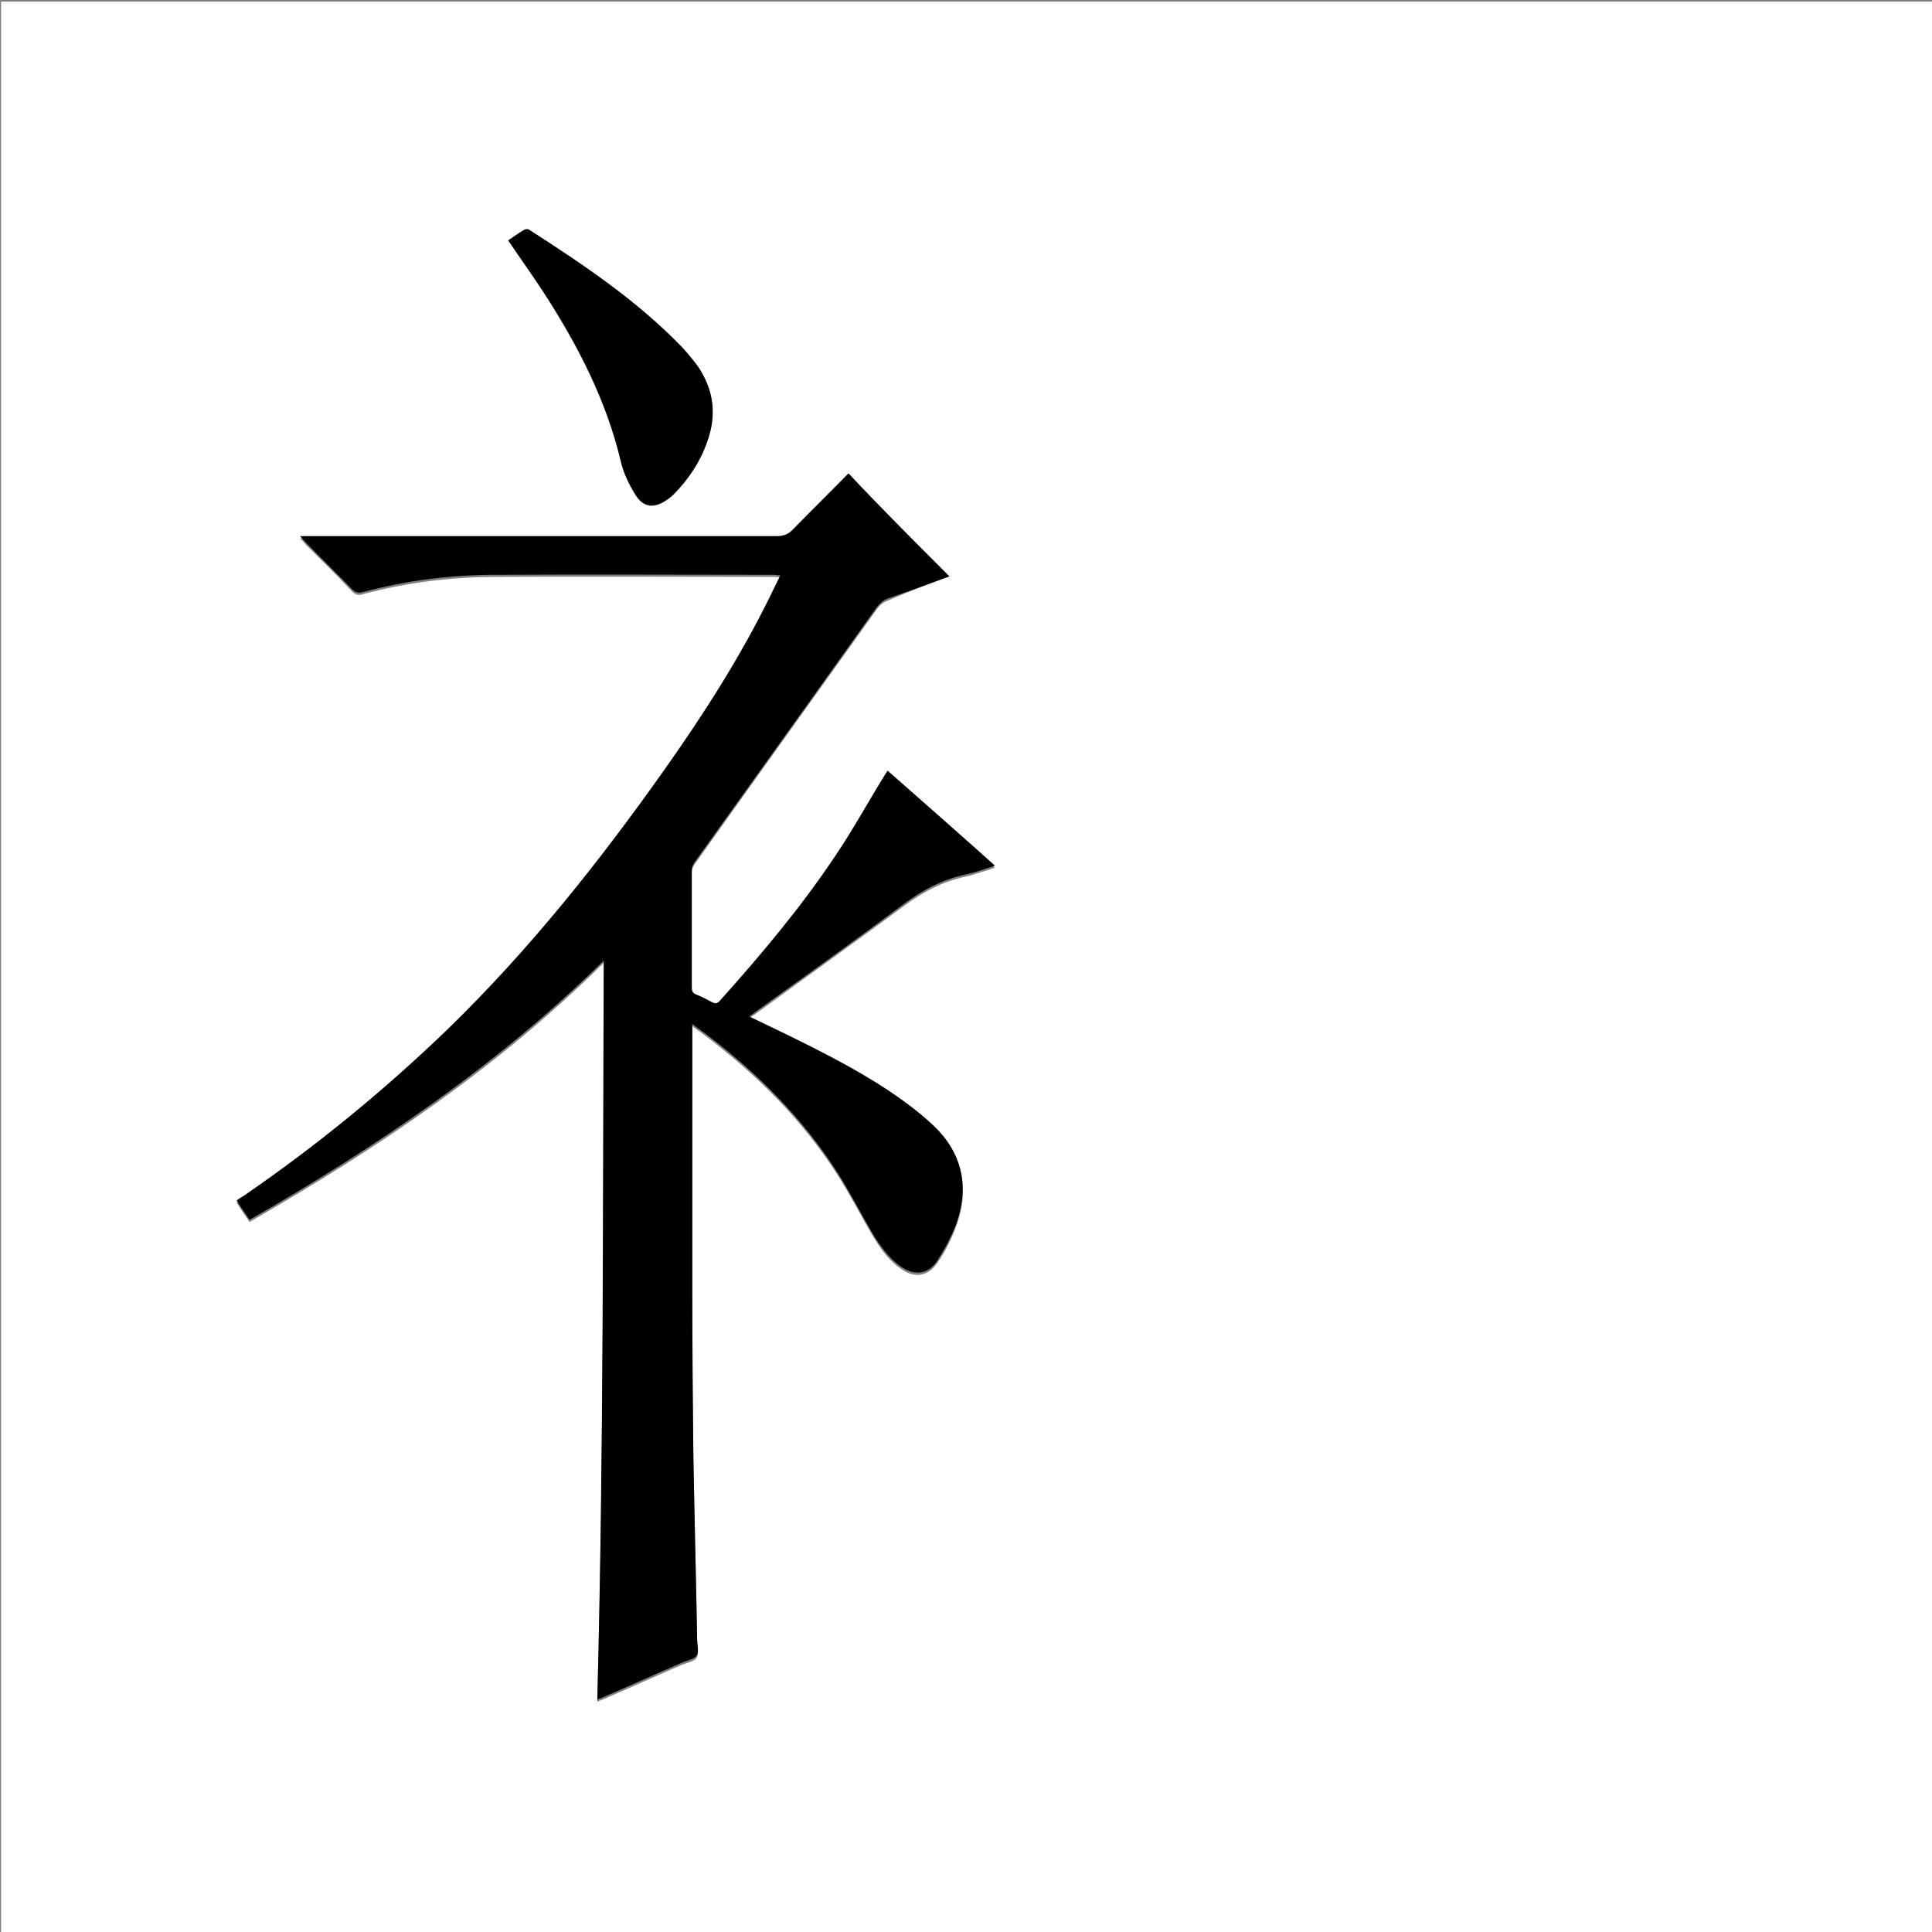 <?xml version="1.0" encoding="utf-8"?>
<!-- Generator: Adobe Illustrator 20.1.0, SVG Export Plug-In . SVG Version: 6.00 Build 0)  -->
<svg version="1.1" id="图层_1" xmlns="http://www.w3.org/2000/svg" xmlns:xlink="http://www.w3.org/1999/xlink" x="0px" y="0px"
	 viewBox="0 0 360 360" style="enable-background:new 0 0 360 360;" xml:space="preserve">
<rect x="0" y="0" width="360" height="360" fill="#808080" stroke="none"/>
<style type="text/css">
	.st0{fill:#FFFFFF;}
</style>
<g>
	<path class="st0" d="M0.2,360.5c0-120.1,0-240.2,0-360.2c120.1,0,240.2,0,360.2,0c0,120.1,0,240.2,0,360.2
		C240.4,360.5,120.3,360.5,0.2,360.5z M176.9,107.4c-6.3-6.3-12.5-12.5-18.8-18.8c-3.3,3.4-6.8,6.8-10.2,10.3
		c-0.9,1-1.9,1.4-3.2,1.4c-29,0-58.1,0-87.1,0c-0.5,0-1,0-1.7,0c0.5,0.5,0.8,0.8,1,1.1c2.9,2.9,5.9,5.8,8.7,8.8
		c0.7,0.7,1.2,0.8,2.1,0.5c8.2-2.2,16.5-3.2,24.9-3.2c17.2-0.1,34.3,0,51.5,0c0.4,0,0.8,0,1.3,0.1c-0.7,1.4-1.2,2.7-1.9,3.9
		c-5.5,11.2-12.2,21.7-19.4,31.9c-12.2,17.2-25.3,33.8-40.5,48.6c-11.9,11.5-24.6,22-38.3,31.3c-0.4,0.3-0.8,0.5-1.2,0.8
		c0.8,1.3,1.6,2.4,2.4,3.6c23.8-13.7,46.3-28.8,66-48.3c-0.1,46.1,0,91.9-1.2,137.7c0.4-0.2,0.8-0.3,1.2-0.5
		c4.9-2.1,9.7-4.3,14.6-6.4c1-0.4,2.3-0.6,2.7-1.3c0.5-0.8,0.1-2,0.1-3.1c-0.2-11.3-0.5-22.7-0.7-34c-0.2-10.4-0.2-20.7-0.2-31.1
		c0-16,0-32,0-48c0-0.4,0-0.8,0-1.5c0.8,0.6,1.3,1,1.9,1.4c10,7.5,18.7,16.1,25.4,26.7c2.2,3.5,4.1,7.2,6.2,10.8
		c1.4,2.3,2.9,4.6,5.2,6.2c2.5,1.9,5.1,1.7,6.9-0.9c1.5-2.1,2.7-4.5,3.6-7c2.3-6.3,1.5-12.2-3.2-17.2c-1.5-1.7-3.3-3.2-5.1-4.5
		c-6.4-4.9-13.4-8.6-20.6-12.2c-3.2-1.6-6.4-3.1-9.7-4.7c0.4-0.3,0.7-0.6,1.1-0.8c9.3-6.8,18.7-13.5,27.9-20.3
		c3.4-2.5,7-4.4,11.1-5.3c1.5-0.3,3-0.9,4.5-1.3c0.4-0.1,0.7-0.3,1.2-0.4c-6.7-5.9-13.3-11.8-20-17.7c-0.2,0.3-0.3,0.5-0.4,0.6
		c-3.1,5.1-6,10.3-9.3,15.2c-6.4,9.6-13.9,18.4-21.5,27c-0.5,0.6-1,0.6-1.6,0.3c-0.9-0.5-1.9-1-2.9-1.4c-0.7-0.3-0.8-0.7-0.8-1.4
		c0-7.2,0-14.5,0-21.7c0-0.5,0.2-1.1,0.5-1.5c11.3-15.9,22.7-31.8,34-47.6c0.6-0.8,1.2-1.3,2.1-1.6
		C169.3,110.2,173.1,108.8,176.9,107.4z M94.7,44.8c2.3,3.4,4.6,6.6,6.7,9.9c6.3,9.8,11.6,20,14.3,31.4c0.5,2.2,1.6,4.4,2.8,6.3
		c1.4,2.2,3.4,2.4,5.6,0.9c0.5-0.3,1-0.7,1.4-1.1c2.8-2.8,5-6.2,6.3-9.9c1.7-5,1.2-9.7-1.8-14c-0.9-1.2-1.8-2.4-2.9-3.5
		c-8.4-8.8-18.4-15.4-28.5-21.9c-0.2-0.1-0.7-0.1-0.9,0C96.7,43.4,95.7,44.1,94.7,44.8z"/>
	<path d="M176.9,107.4c-3.8,1.4-7.6,2.8-11.4,4.1c-0.9,0.3-1.5,0.9-2.1,1.6c-11.3,15.9-22.7,31.8-34,47.6c-0.3,0.4-0.5,1-0.5,1.5
		c0,7.2,0,14.5,0,21.7c0,0.7,0.1,1.1,0.8,1.4c1,0.4,2,0.9,2.9,1.4c0.7,0.4,1.1,0.3,1.6-0.3c7.7-8.6,15.1-17.4,21.5-27
		c3.3-4.9,6.2-10.2,9.3-15.2c0.1-0.2,0.2-0.3,0.4-0.6c6.7,5.9,13.3,11.7,20,17.7c-0.5,0.2-0.8,0.3-1.2,0.4c-1.5,0.5-3,1-4.5,1.3
		c-4.1,0.9-7.7,2.8-11.1,5.3c-9.2,6.9-18.6,13.6-27.9,20.3c-0.3,0.3-0.7,0.5-1.1,0.8c3.3,1.6,6.5,3.1,9.7,4.7
		c7.2,3.6,14.2,7.3,20.6,12.2c1.8,1.4,3.6,2.9,5.1,4.5c4.6,5,5.4,10.9,3.2,17.2c-0.9,2.4-2.2,4.8-3.6,7c-1.8,2.6-4.4,2.7-6.9,0.9
		c-2.2-1.6-3.8-3.9-5.2-6.2c-2.1-3.6-4-7.3-6.2-10.8c-6.7-10.6-15.4-19.2-25.4-26.7c-0.6-0.4-1.1-0.8-1.9-1.4c0,0.7,0,1.1,0,1.5
		c0,16,0,32,0,48c0,10.4,0.1,20.7,0.2,31.1c0.2,11.3,0.5,22.7,0.7,34c0,1.1,0.4,2.3-0.1,3.1c-0.5,0.7-1.8,0.9-2.7,1.3
		c-4.9,2.1-9.7,4.3-14.6,6.4c-0.4,0.2-0.8,0.3-1.2,0.5c1.2-45.9,1-91.6,1.2-137.7c-19.7,19.4-42.2,34.6-66,48.3
		c-0.8-1.2-1.6-2.3-2.4-3.6c0.4-0.3,0.8-0.6,1.2-0.8c13.7-9.4,26.4-19.8,38.3-31.3c15.2-14.8,28.3-31.3,40.5-48.6
		c7.2-10.2,13.9-20.7,19.4-31.9c0.6-1.2,1.2-2.5,1.9-3.9c-0.5,0-0.9-0.1-1.3-0.1c-17.2,0-34.3-0.1-51.5,0c-8.4,0-16.7,1-24.9,3.2
		c-0.8,0.2-1.4,0.2-2.1-0.5c-2.9-3-5.8-5.8-8.7-8.8c-0.3-0.3-0.5-0.6-1-1.1c0.8,0,1.2,0,1.7,0c29,0,58.1,0,87.1,0
		c1.4,0,2.3-0.4,3.2-1.4c3.4-3.5,6.9-6.9,10.2-10.3C164.4,94.9,170.6,101.1,176.9,107.4z"/>
	<path d="M94.7,44.8c1-0.7,2-1.4,3-2c0.2-0.1,0.7-0.2,0.9,0c10.1,6.5,20.1,13.2,28.5,21.9c1,1.1,2,2.3,2.9,3.5c3,4.4,3.6,9.1,1.8,14
		c-1.3,3.8-3.5,7.1-6.3,9.9c-0.4,0.4-0.9,0.8-1.4,1.1c-2.2,1.5-4.2,1.3-5.6-0.9c-1.2-1.9-2.3-4.1-2.8-6.3
		c-2.7-11.4-8-21.7-14.3-31.4C99.3,51.4,97,48.2,94.7,44.8z"/>
</g>
</svg>
